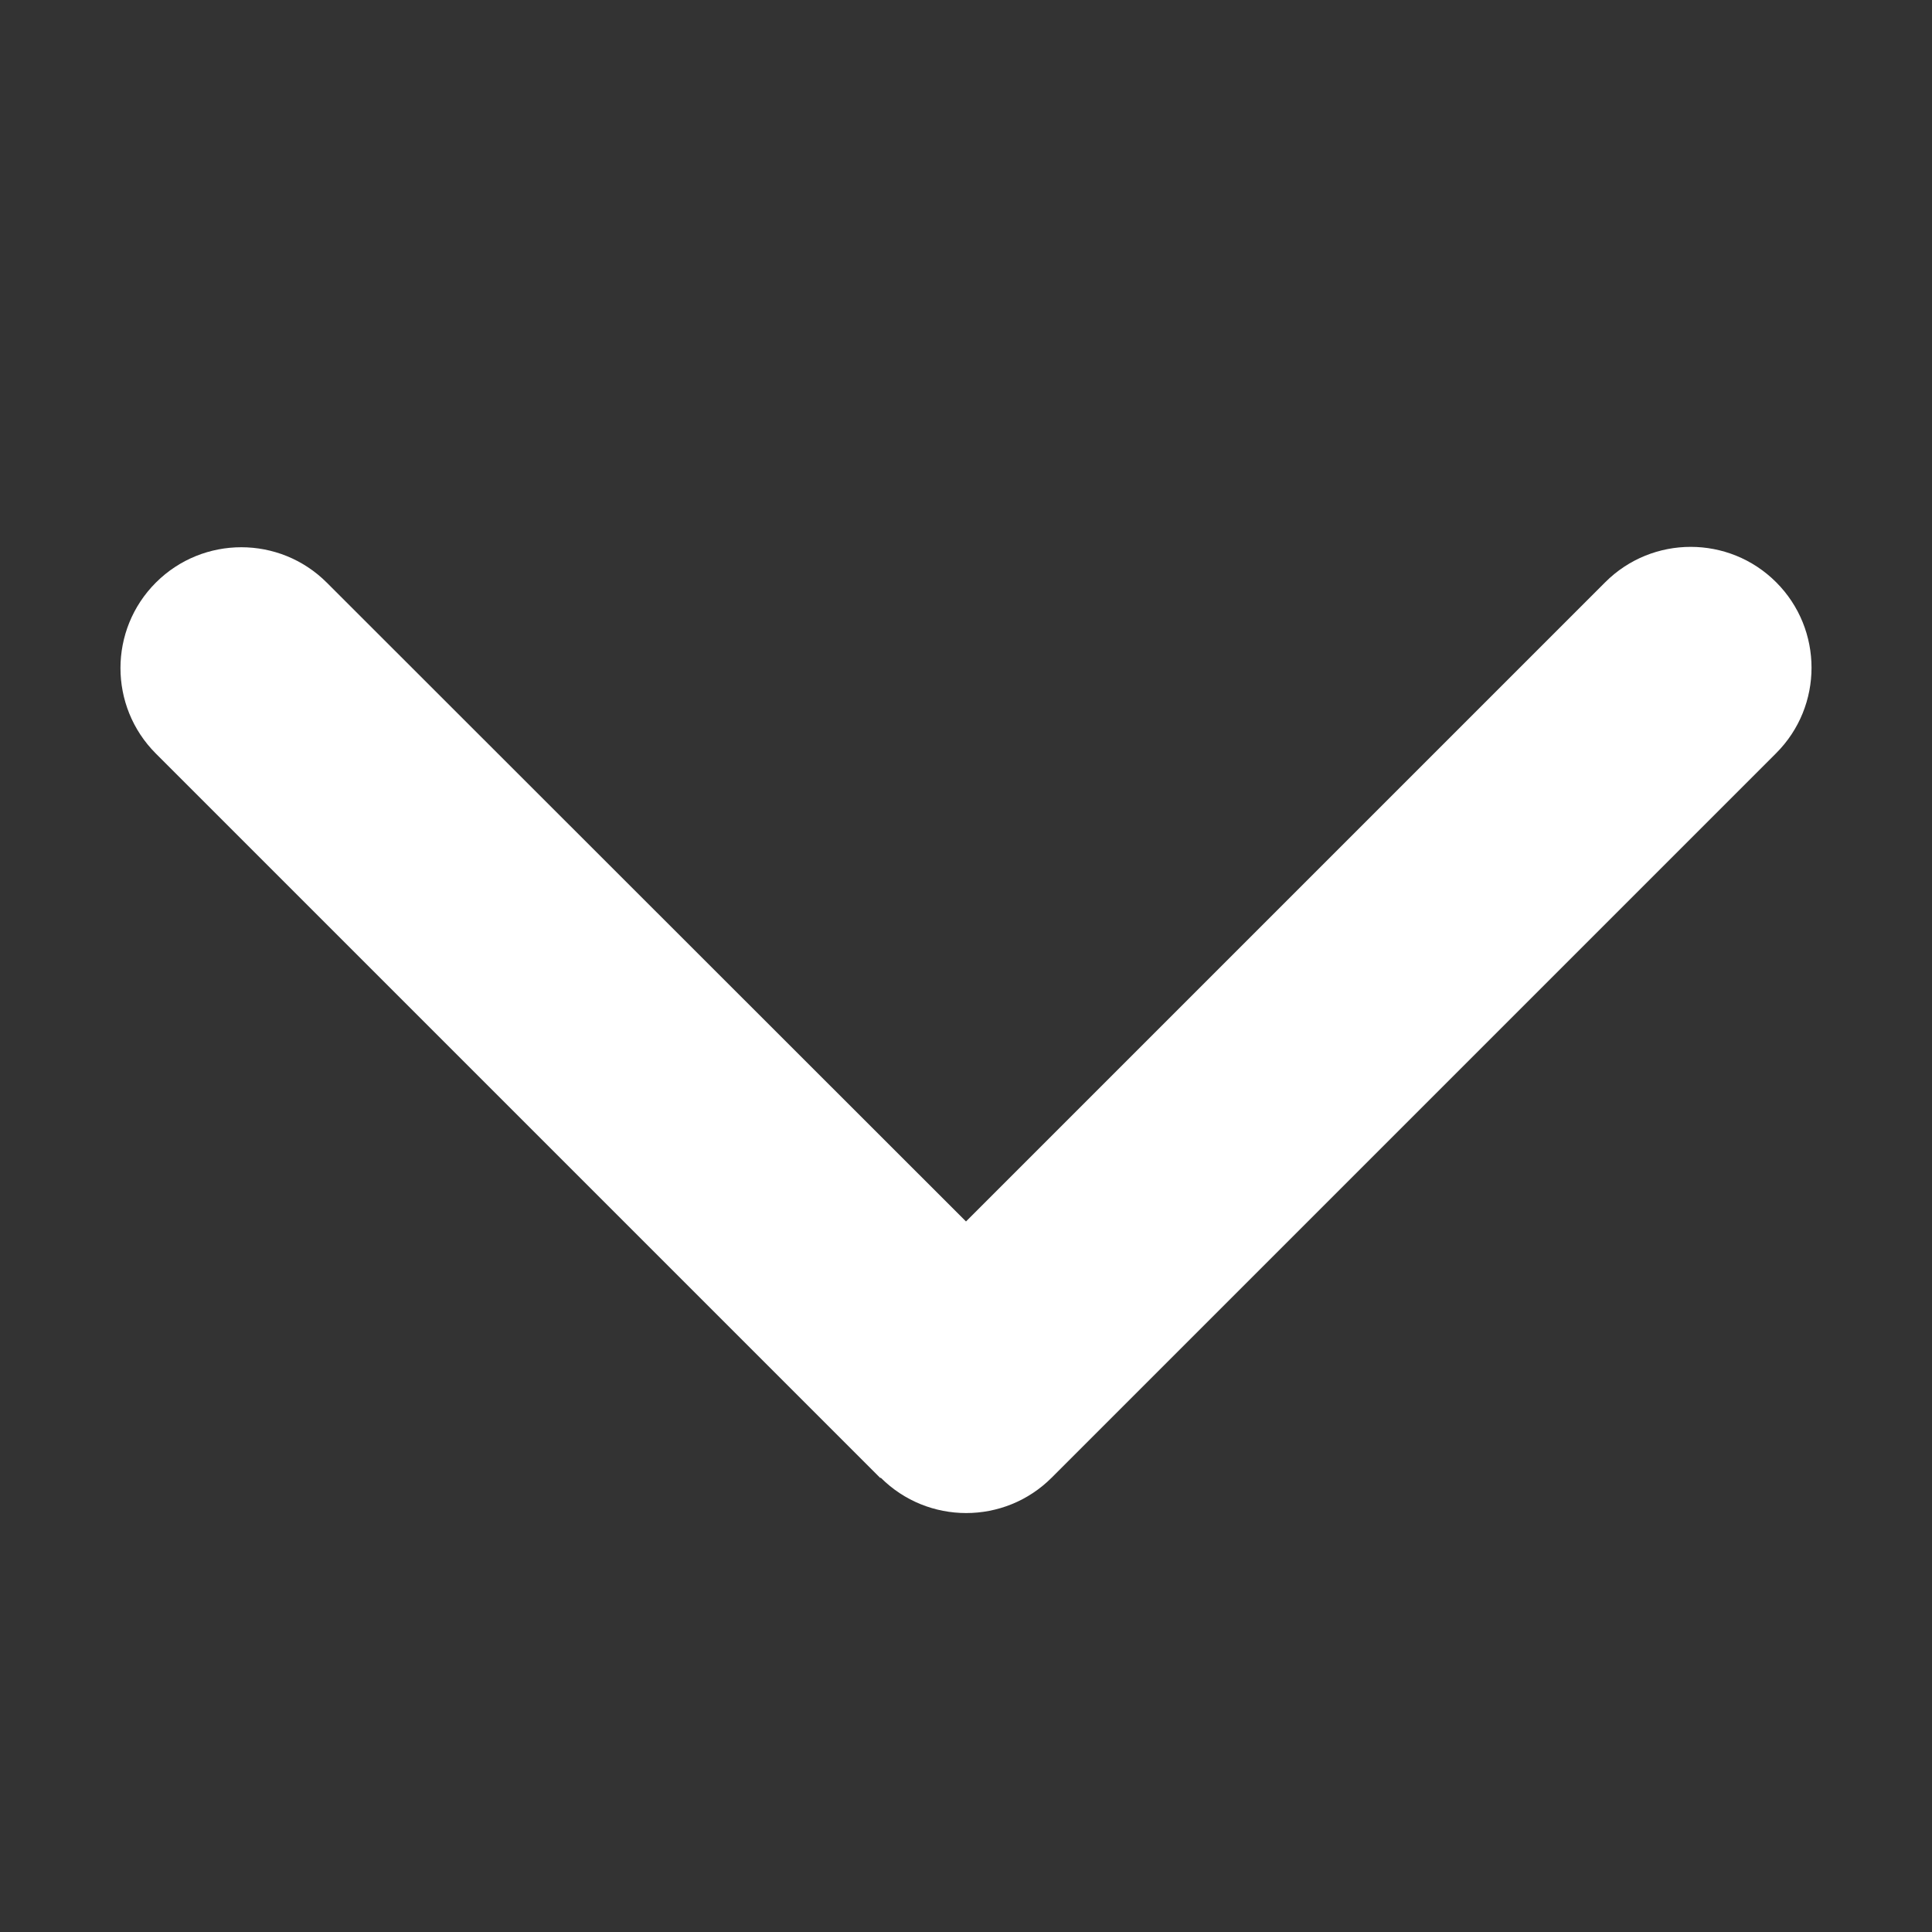 <svg xmlns="http://www.w3.org/2000/svg" viewBox="0 0 512 512"><rect x="0" y="0" width="512" height="512" fill="#333333" stroke="none"/><defs><style>.cls-1 {fill: #fff;}</style></defs><path class="cls-1" d="M233.4,391.6c12.5,12.5,32.8,12.5,45.3,0l192-192c12.5-12.5,12.5-32.8,0-45.3s-32.8-12.5-45.3,0l-169.4,169.4L86.6,154.4c-12.5-12.5-32.8-12.5-45.3,0s-12.5,32.8,0,45.3l192,192,.1-.1Z"/></svg>